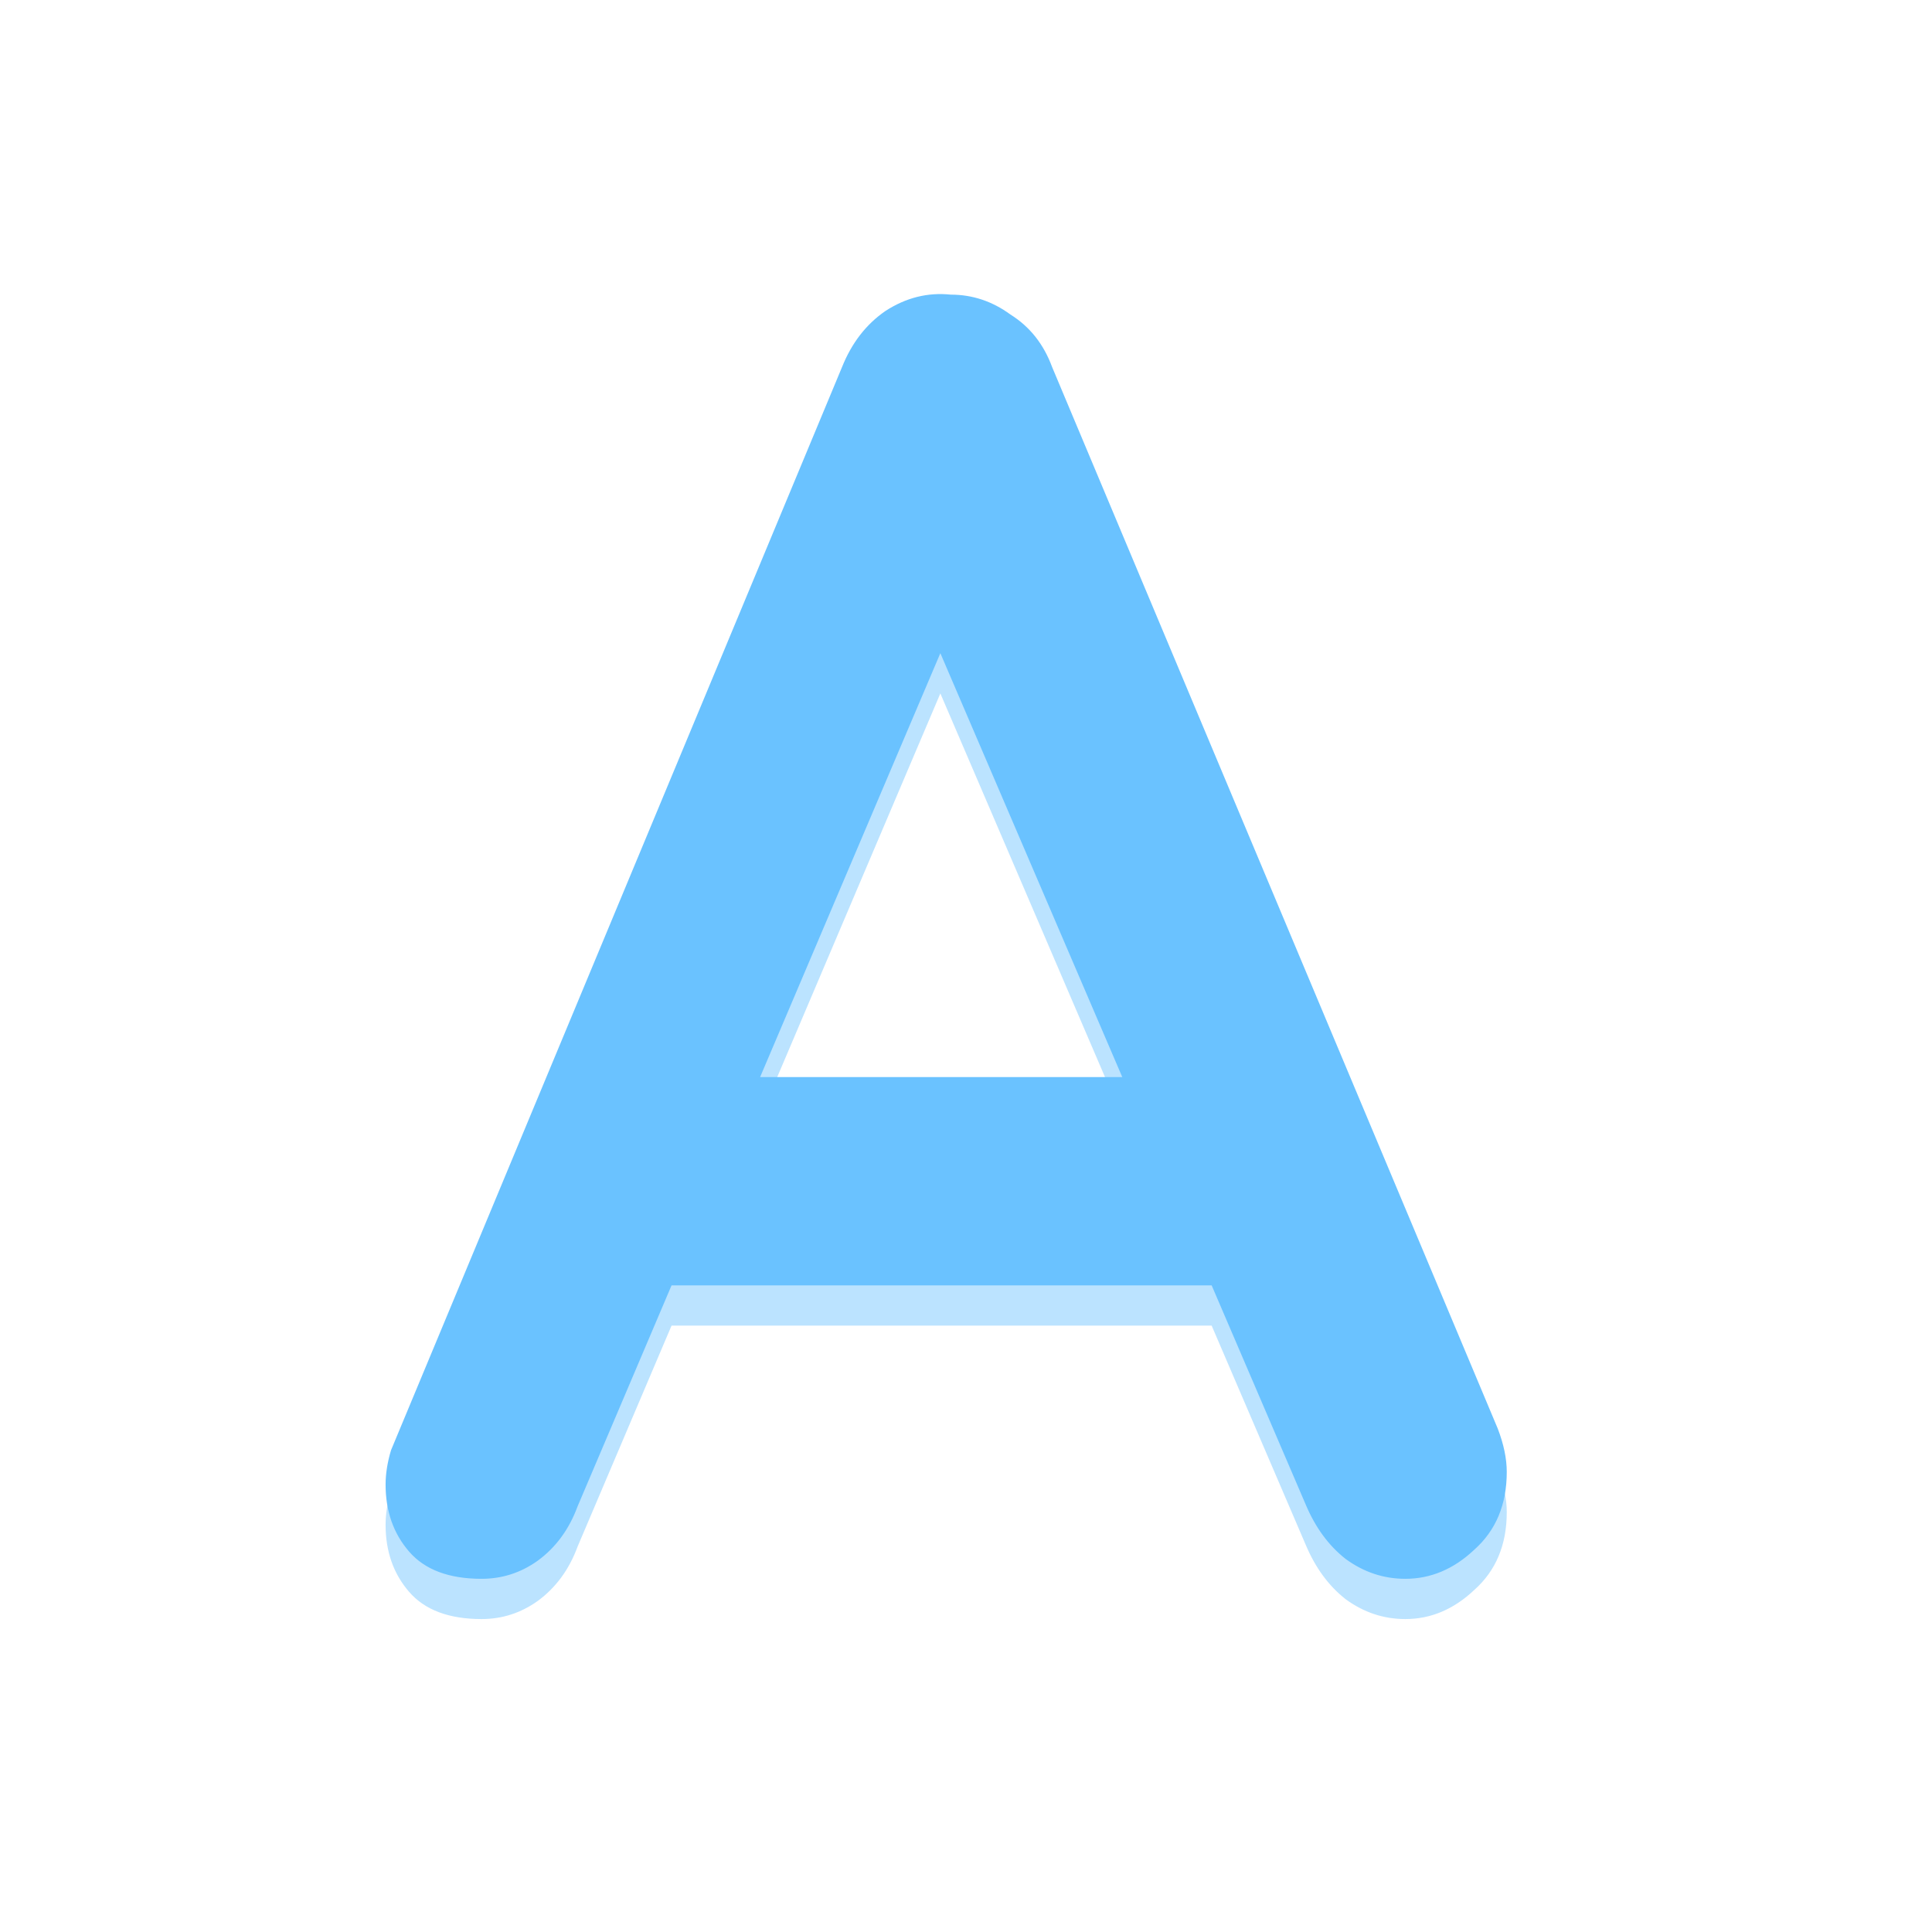 <svg width="48" height="48" viewBox="0 0 48 48" fill="none" xmlns="http://www.w3.org/2000/svg">
<path opacity="0.45" d="M24.07 15.565L14.35 38.425C14.14 38.995 13.81 39.445 13.36 39.775C12.94 40.075 12.475 40.225 11.965 40.225C11.155 40.225 10.555 40 10.165 39.55C9.775 39.1 9.58 38.545 9.58 37.885C9.58 37.615 9.625 37.33 9.715 37.03L20.92 10.12C21.16 9.52 21.52 9.055 22 8.725C22.51 8.395 23.05 8.26 23.62 8.32C24.16 8.32 24.655 8.485 25.105 8.815C25.585 9.115 25.93 9.55 26.14 10.12L37.21 36.49C37.36 36.88 37.435 37.24 37.435 37.57C37.435 38.38 37.165 39.025 36.625 39.505C36.115 39.985 35.545 40.225 34.915 40.225C34.375 40.225 33.88 40.06 33.43 39.73C33.01 39.4 32.68 38.95 32.44 38.38L22.765 15.835L24.07 15.565ZM15.745 32.935L18.22 27.76H30.37L31.225 32.935H15.745Z" fill="#6AC2FF"/>
<path d="M24.07 14.565L14.35 37.425C14.14 37.995 13.81 38.445 13.36 38.775C12.94 39.075 12.475 39.225 11.965 39.225C11.155 39.225 10.555 39 10.165 38.55C9.775 38.1 9.58 37.545 9.58 36.885C9.58 36.615 9.625 36.33 9.715 36.03L20.92 9.12C21.16 8.52 21.52 8.055 22 7.725C22.51 7.395 23.05 7.26 23.62 7.32C24.16 7.32 24.655 7.485 25.105 7.815C25.585 8.115 25.93 8.55 26.14 9.12L37.21 35.49C37.36 35.88 37.435 36.24 37.435 36.57C37.435 37.38 37.165 38.025 36.625 38.505C36.115 38.985 35.545 39.225 34.915 39.225C34.375 39.225 33.88 39.06 33.43 38.73C33.01 38.4 32.68 37.95 32.44 37.38L22.765 14.835L24.07 14.565ZM15.745 31.935L18.22 26.76H30.37L31.225 31.935H15.745Z" fill="#6AC2FF"/>
</svg>
